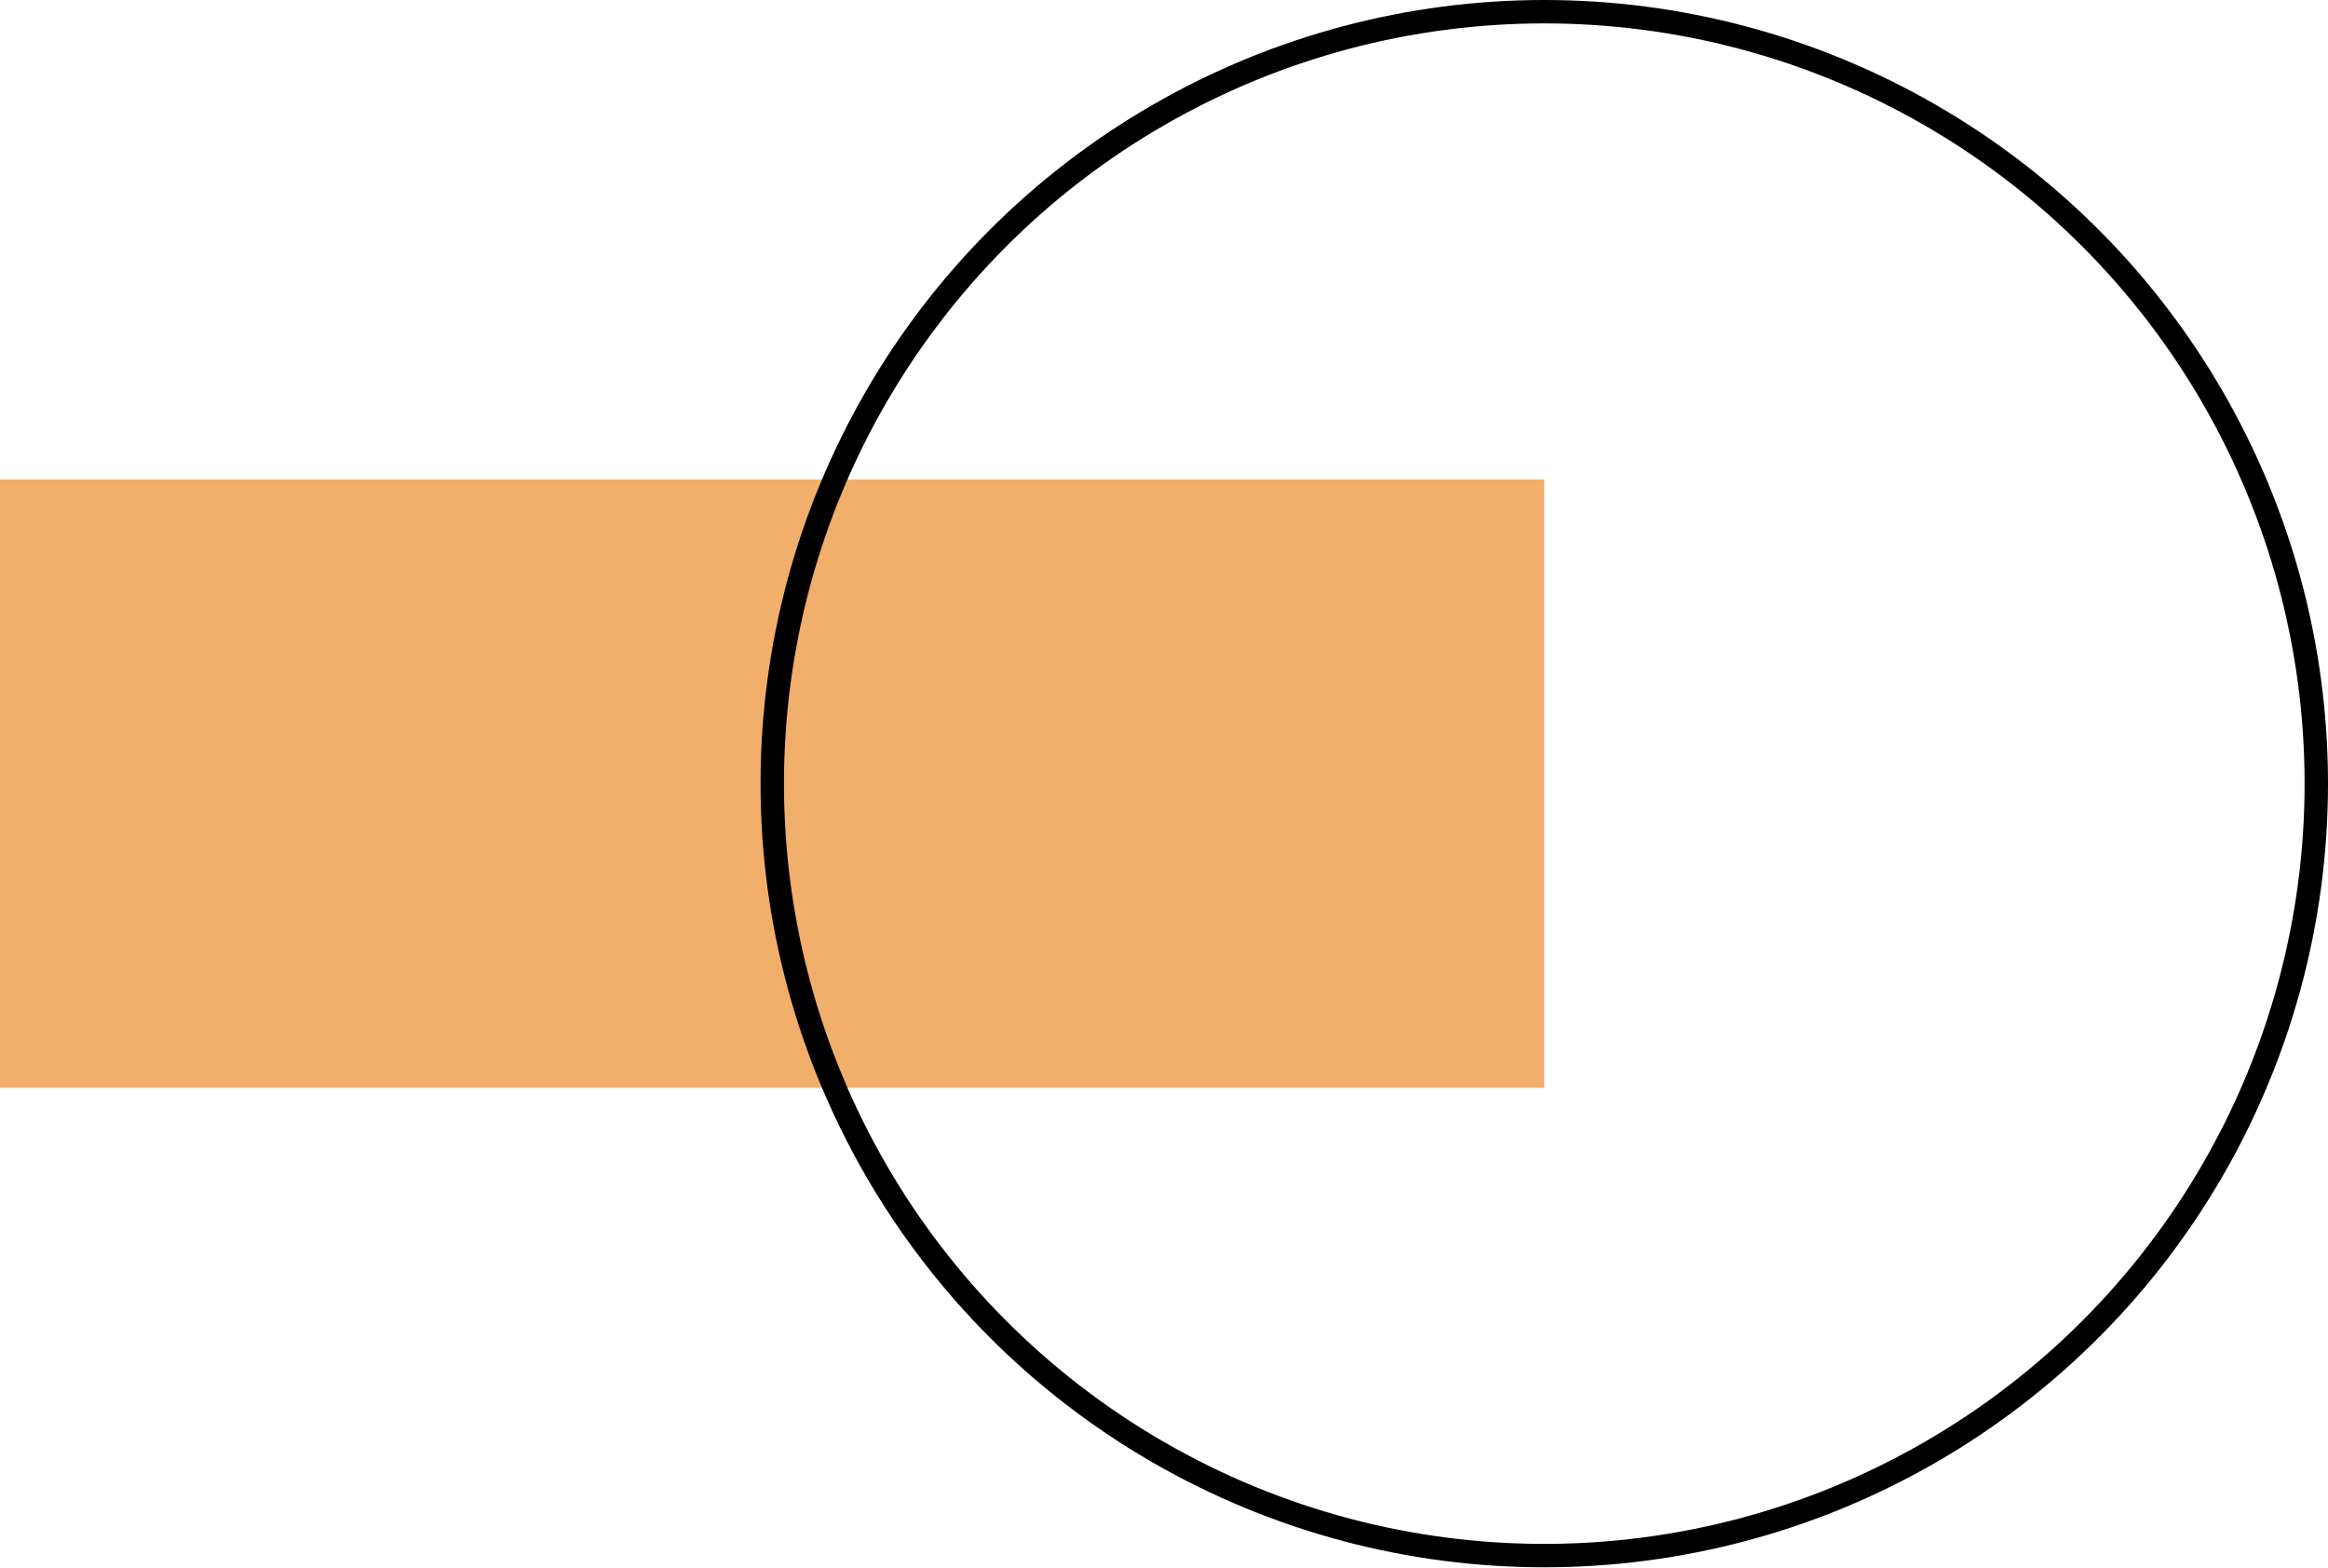 <svg xmlns="http://www.w3.org/2000/svg" viewBox="0 0 99.48 66.99"><defs><style>.a{fill:#f2ae6b;}.b{fill:none;stroke:#000;stroke-miterlimit:10;}</style></defs><rect class="a" y="20.49" width="65.99" height="26"/><circle class="b" cx="65.99" cy="33.49" r="32.99"/></svg>